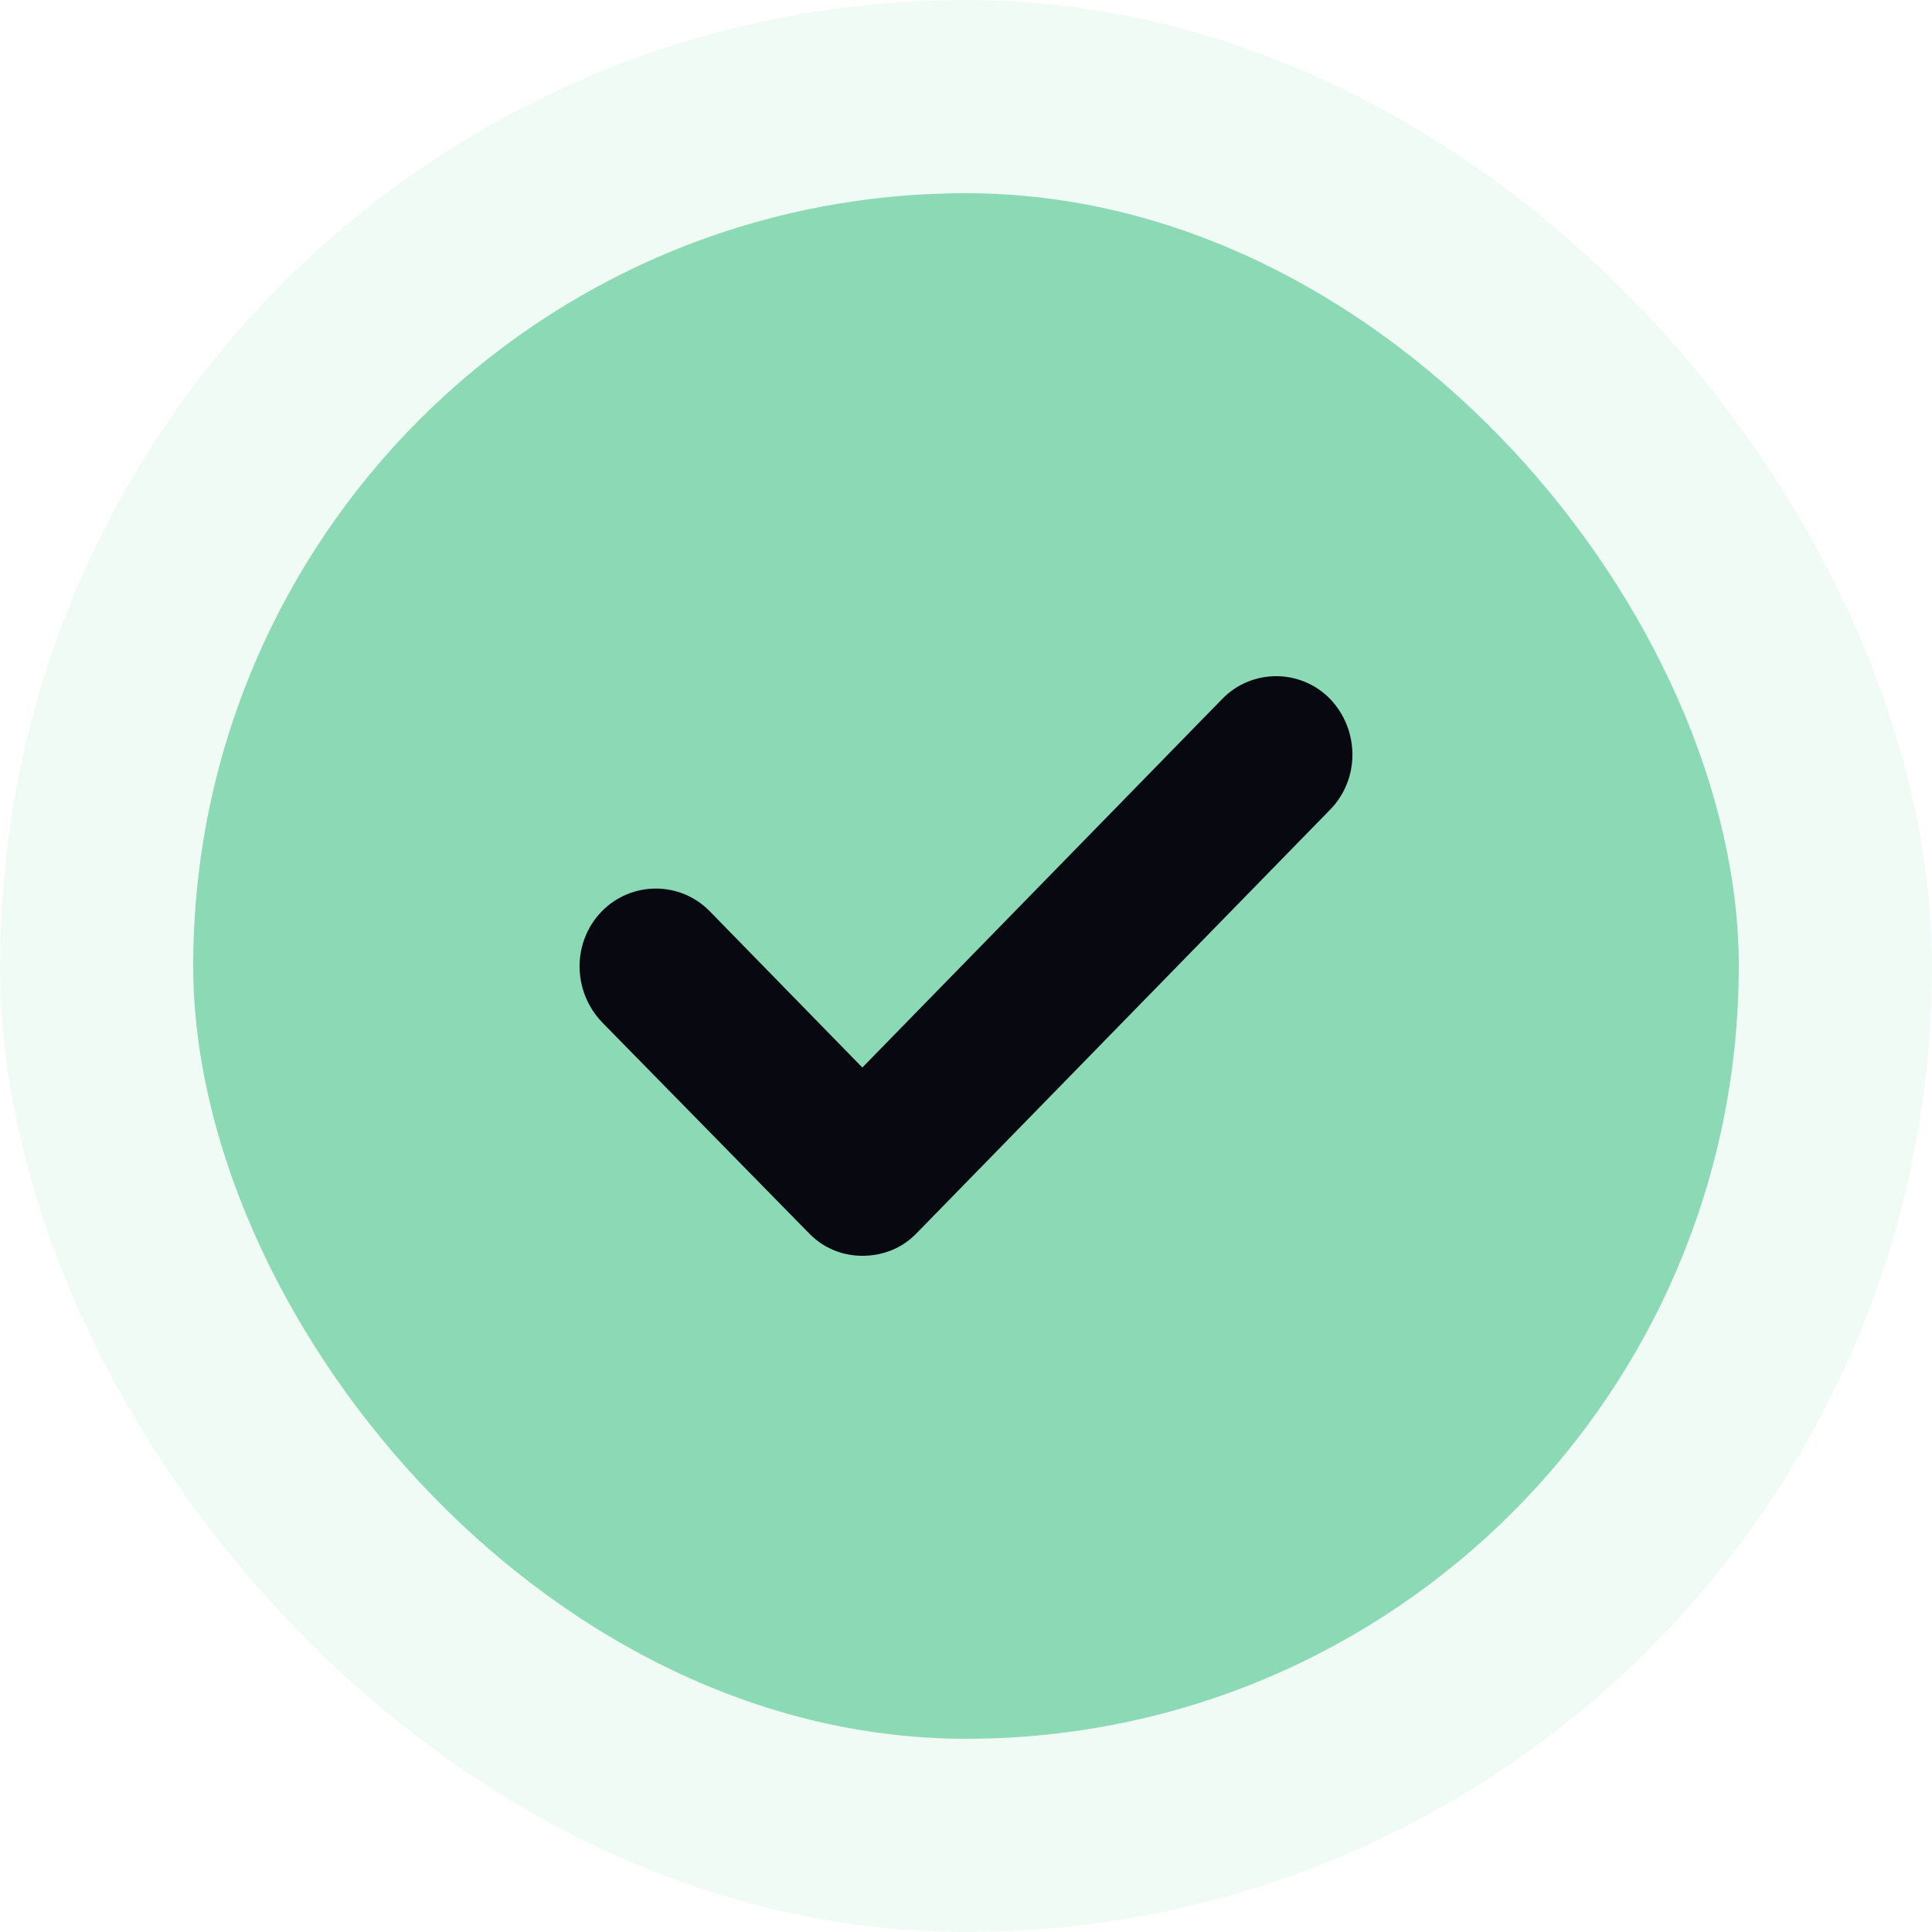 <svg width="20" height="20" viewBox="0 0 20 20" fill="none" xmlns="http://www.w3.org/2000/svg">
<rect x="2" y="2" width="16" height="16" rx="8" fill="#8CD9B6"/>
<rect x="1" y="1" width="18" height="18" rx="9" stroke="#8CD9B6" stroke-opacity="0.12" stroke-width="2"/>
<path d="M13.77 8.381L9.486 12.769C9.333 12.926 9.134 13 8.927 13C8.728 13 8.53 12.926 8.377 12.769L6.23 10.58C5.923 10.256 5.923 9.748 6.23 9.434C6.537 9.12 7.042 9.12 7.348 9.434L8.927 11.051L12.652 7.236C12.958 6.921 13.463 6.921 13.77 7.236C14.077 7.559 14.077 8.067 13.77 8.381Z" fill="#080811"/>
</svg>
